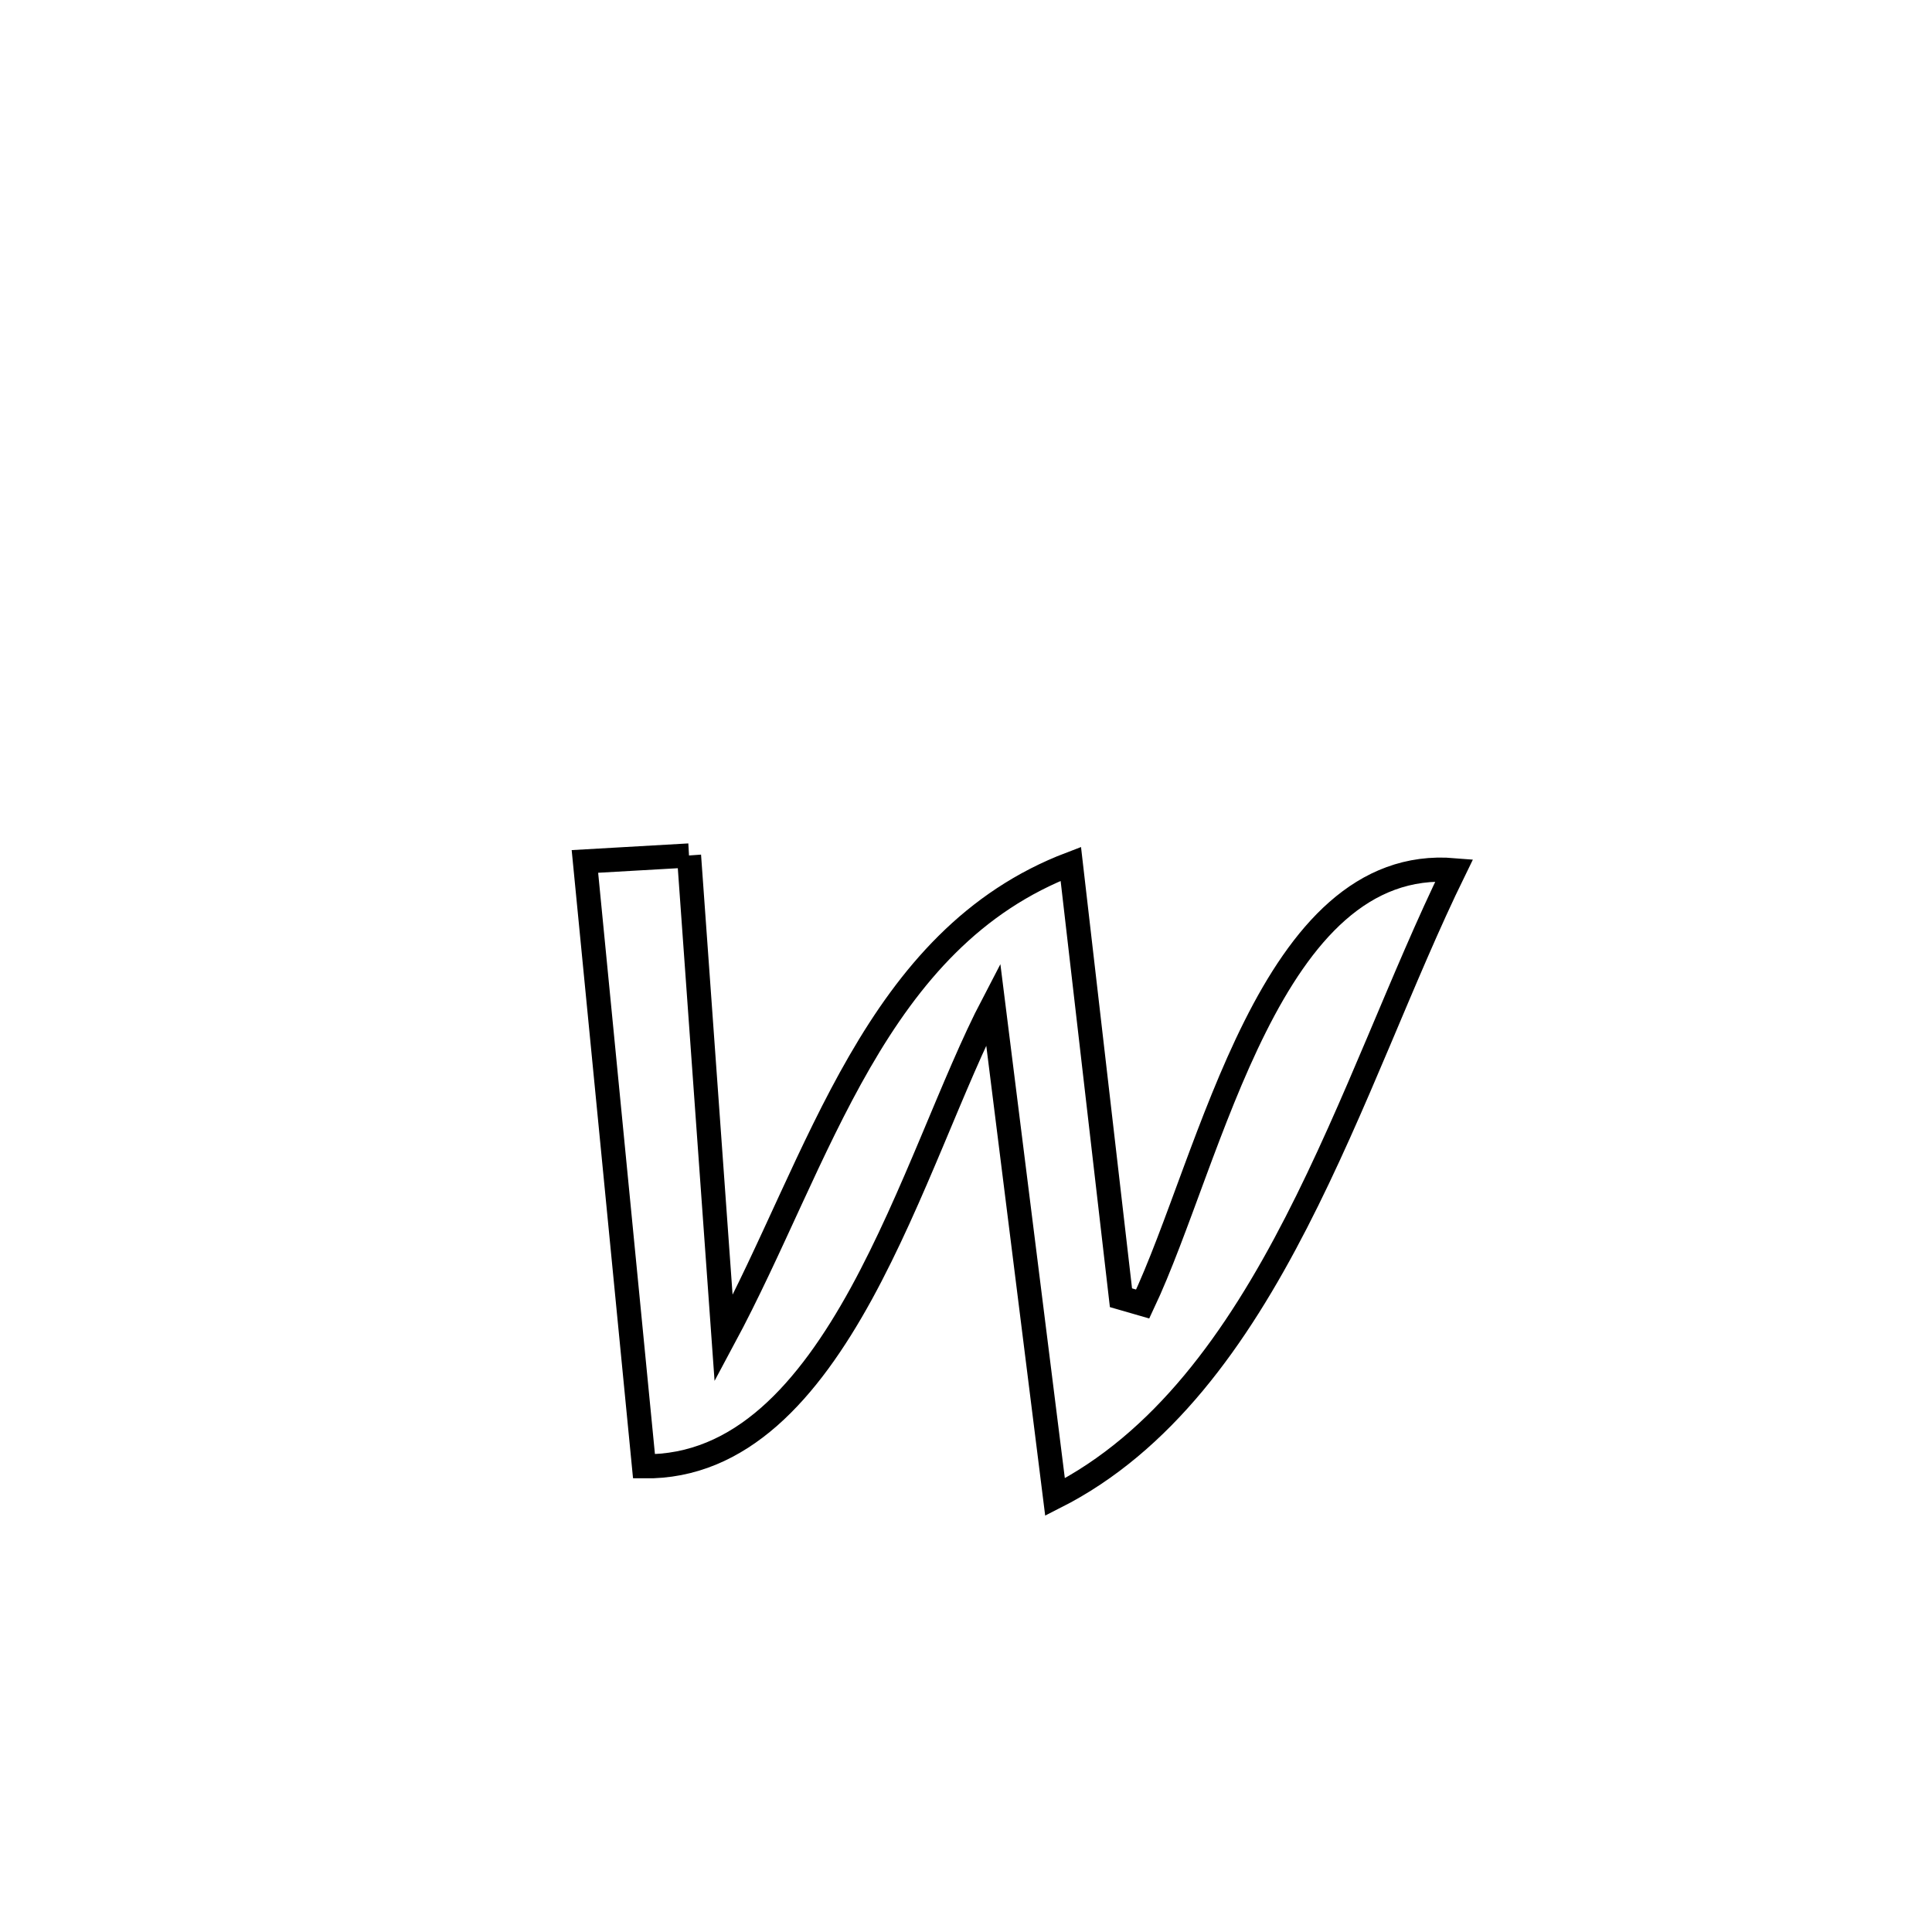 <svg xmlns="http://www.w3.org/2000/svg" viewBox="0.0 0.0 24.0 24.0" height="200px" width="200px"><path fill="none" stroke="black" stroke-width=".3" stroke-opacity="1.0"  filling="0" d="M8.559 10.627 L8.559 10.627 C8.702 12.627 8.845 14.627 8.989 16.627 L8.989 16.627 C9.589 15.509 10.057 14.267 10.68 13.189 C11.303 12.111 12.081 11.196 13.302 10.731 L13.302 10.731 C13.51 12.528 13.717 14.324 13.925 16.121 L13.925 16.121 C14.015 16.147 14.105 16.173 14.195 16.199 L14.195 16.199 C15.052 14.385 15.774 10.619 18.065 10.81 L18.065 10.81 C17.419 12.129 16.848 13.737 16.103 15.185 C15.359 16.633 14.442 17.921 13.106 18.597 L13.106 18.597 C12.85 16.555 12.594 14.514 12.338 12.472 L12.338 12.472 C11.84 13.425 11.357 14.869 10.699 16.071 C10.04 17.272 9.204 18.231 8 18.215 L8 18.215 C7.878 16.963 7.755 15.71 7.633 14.458 C7.51 13.205 7.388 11.953 7.266 10.701 L7.266 10.701 C7.697 10.676 8.128 10.651 8.559 10.627 L8.559 10.627"></path></svg>